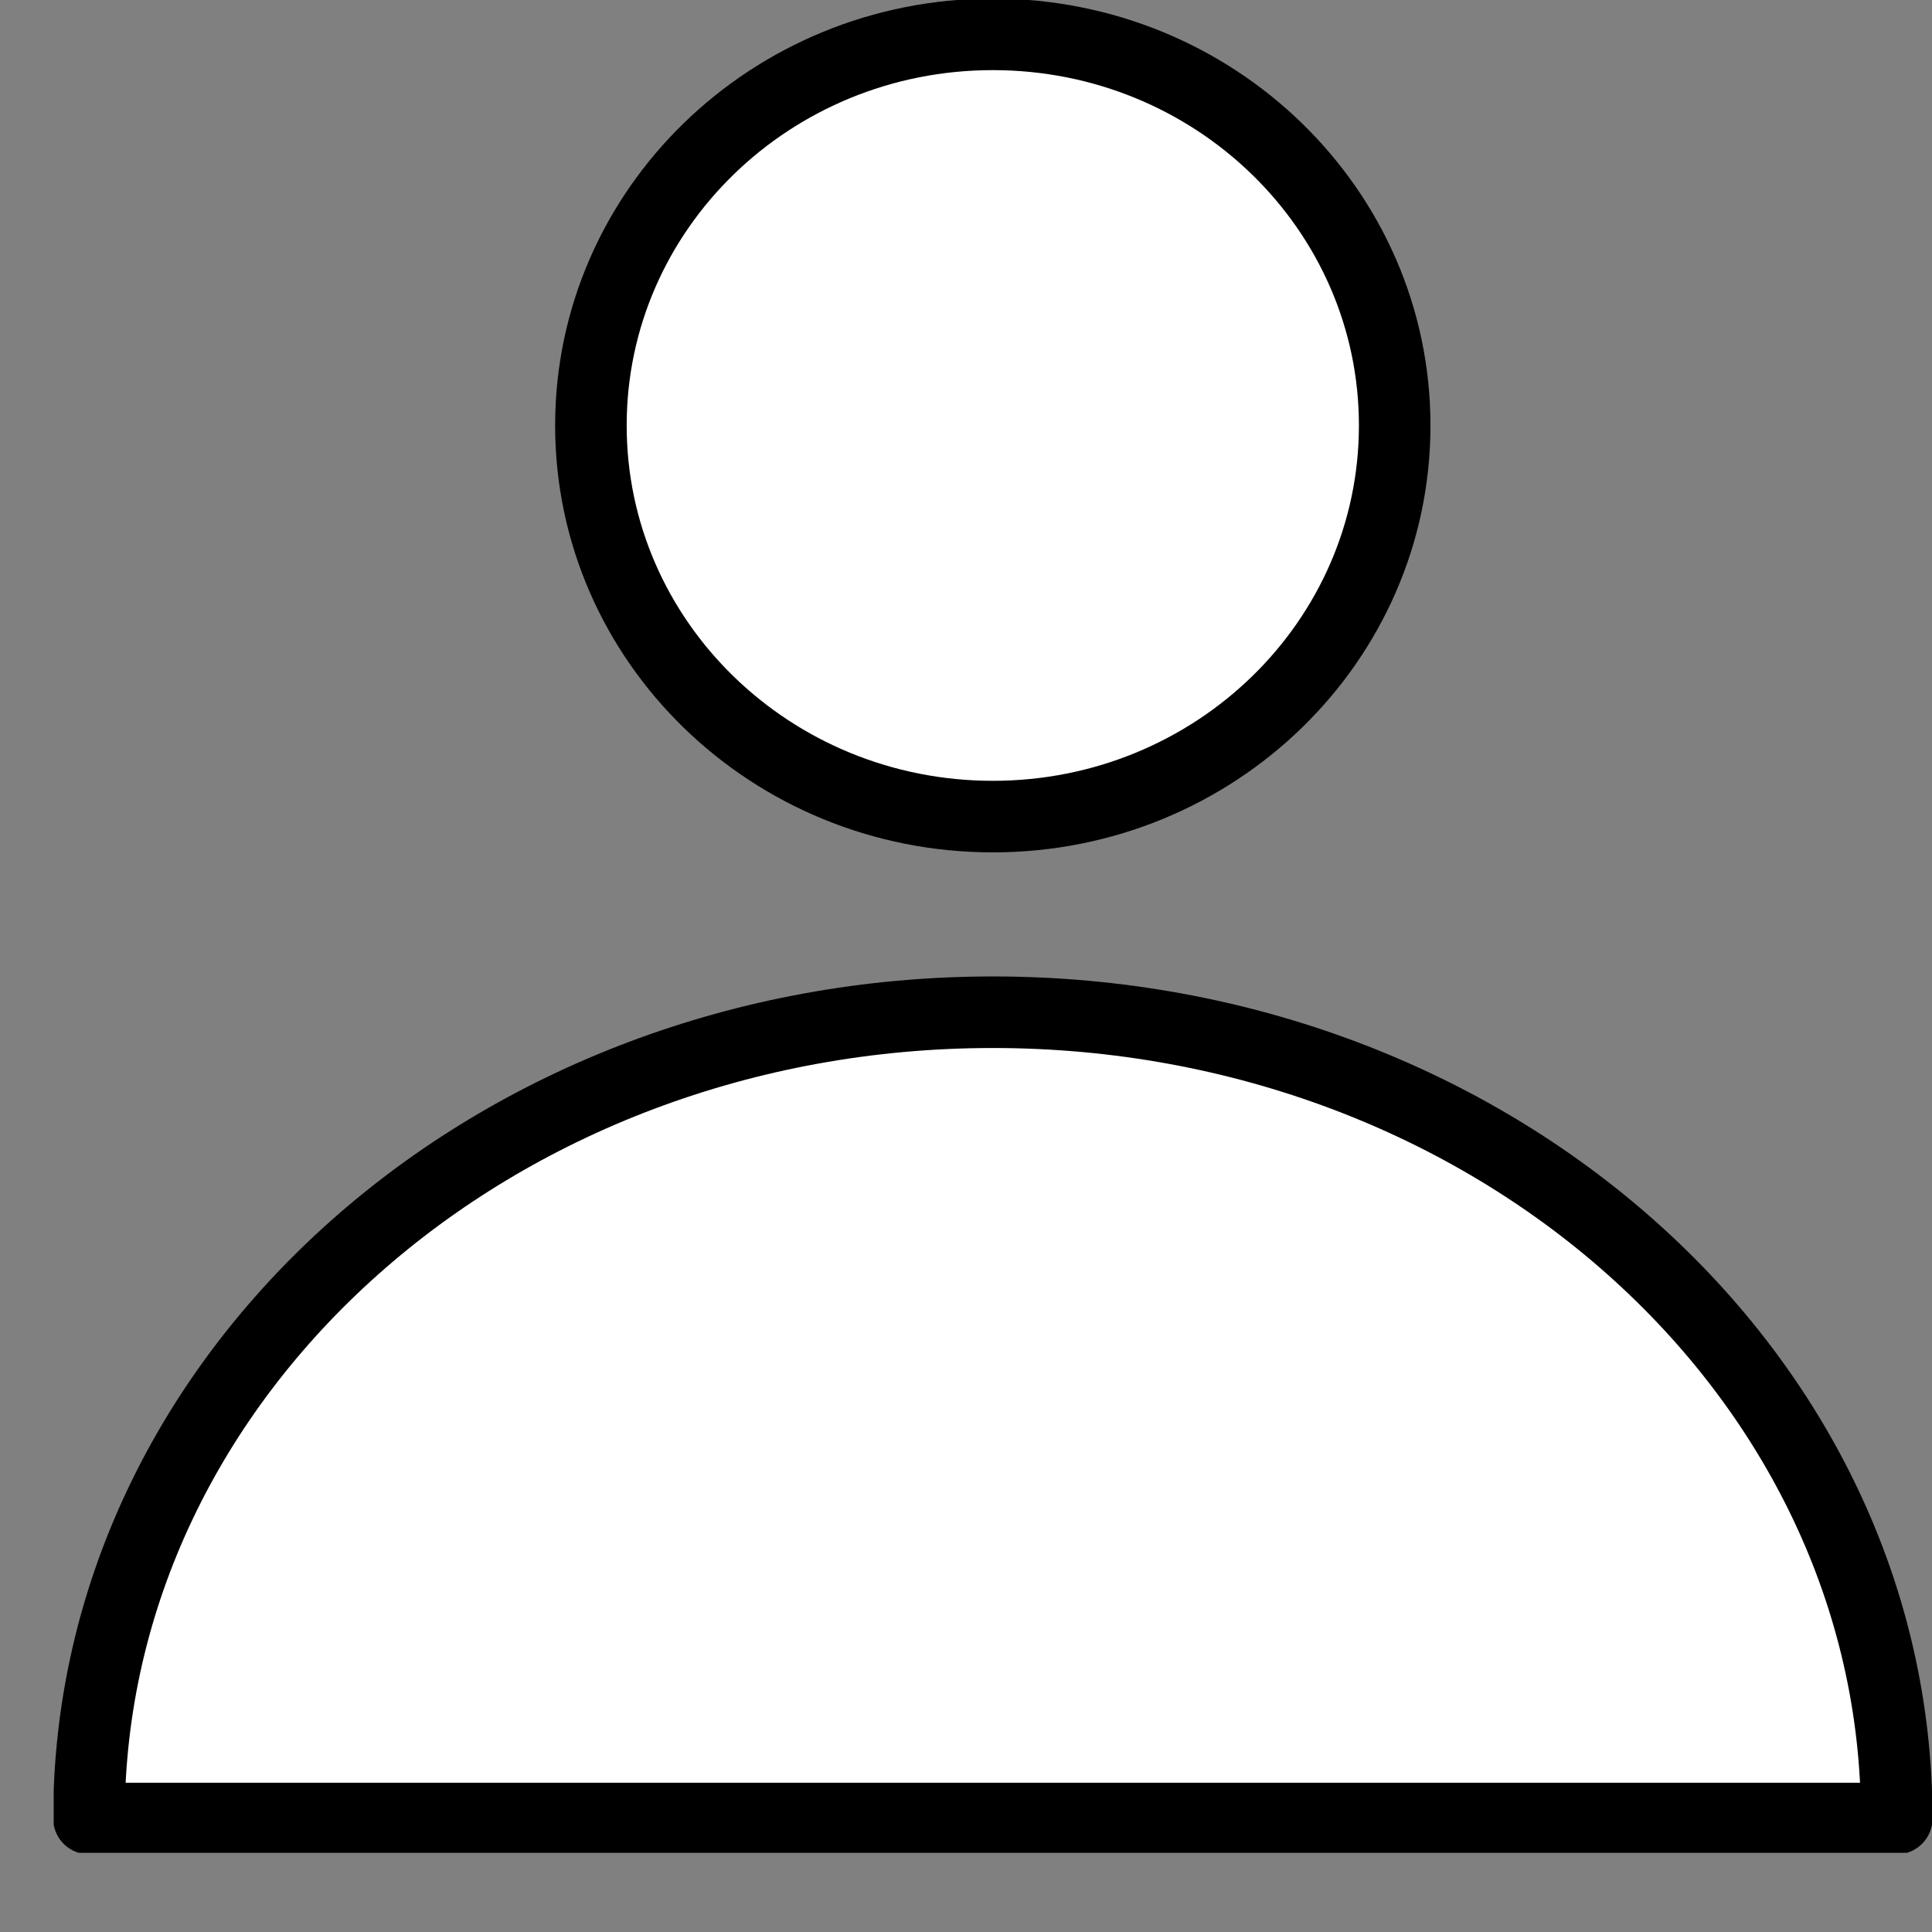 <svg width="27" height="27" viewBox="0 0 27 27" fill="none" xmlns="http://www.w3.org/2000/svg">
<rect x="0" y="0" width="27" height="27" fill="#808080" stroke="none"/>
<g clip-path="url(#clip0)">
<path d="M13.875 11.412C16.977 11.412 19.491 8.965 19.491 5.946C19.491 2.927 16.977 0.48 13.875 0.48C10.773 0.48 8.258 2.927 8.258 5.946C8.258 8.965 10.773 11.412 13.875 11.412Z" fill="white" stroke="black" stroke-linecap="round" stroke-linejoin="round"/>
<path d="M26.507 25.414H1.243C1.243 19.18 6.909 14.146 13.875 14.146C20.841 14.146 26.507 19.18 26.507 25.414Z" fill="white" stroke="black" stroke-linecap="round" stroke-linejoin="round"/>
</g>
<defs>
<clipPath id="clip0">
<rect width="26.25" height="25.893" fill="white" transform="translate(0.75)"/>
</clipPath>
</defs>
</svg>
